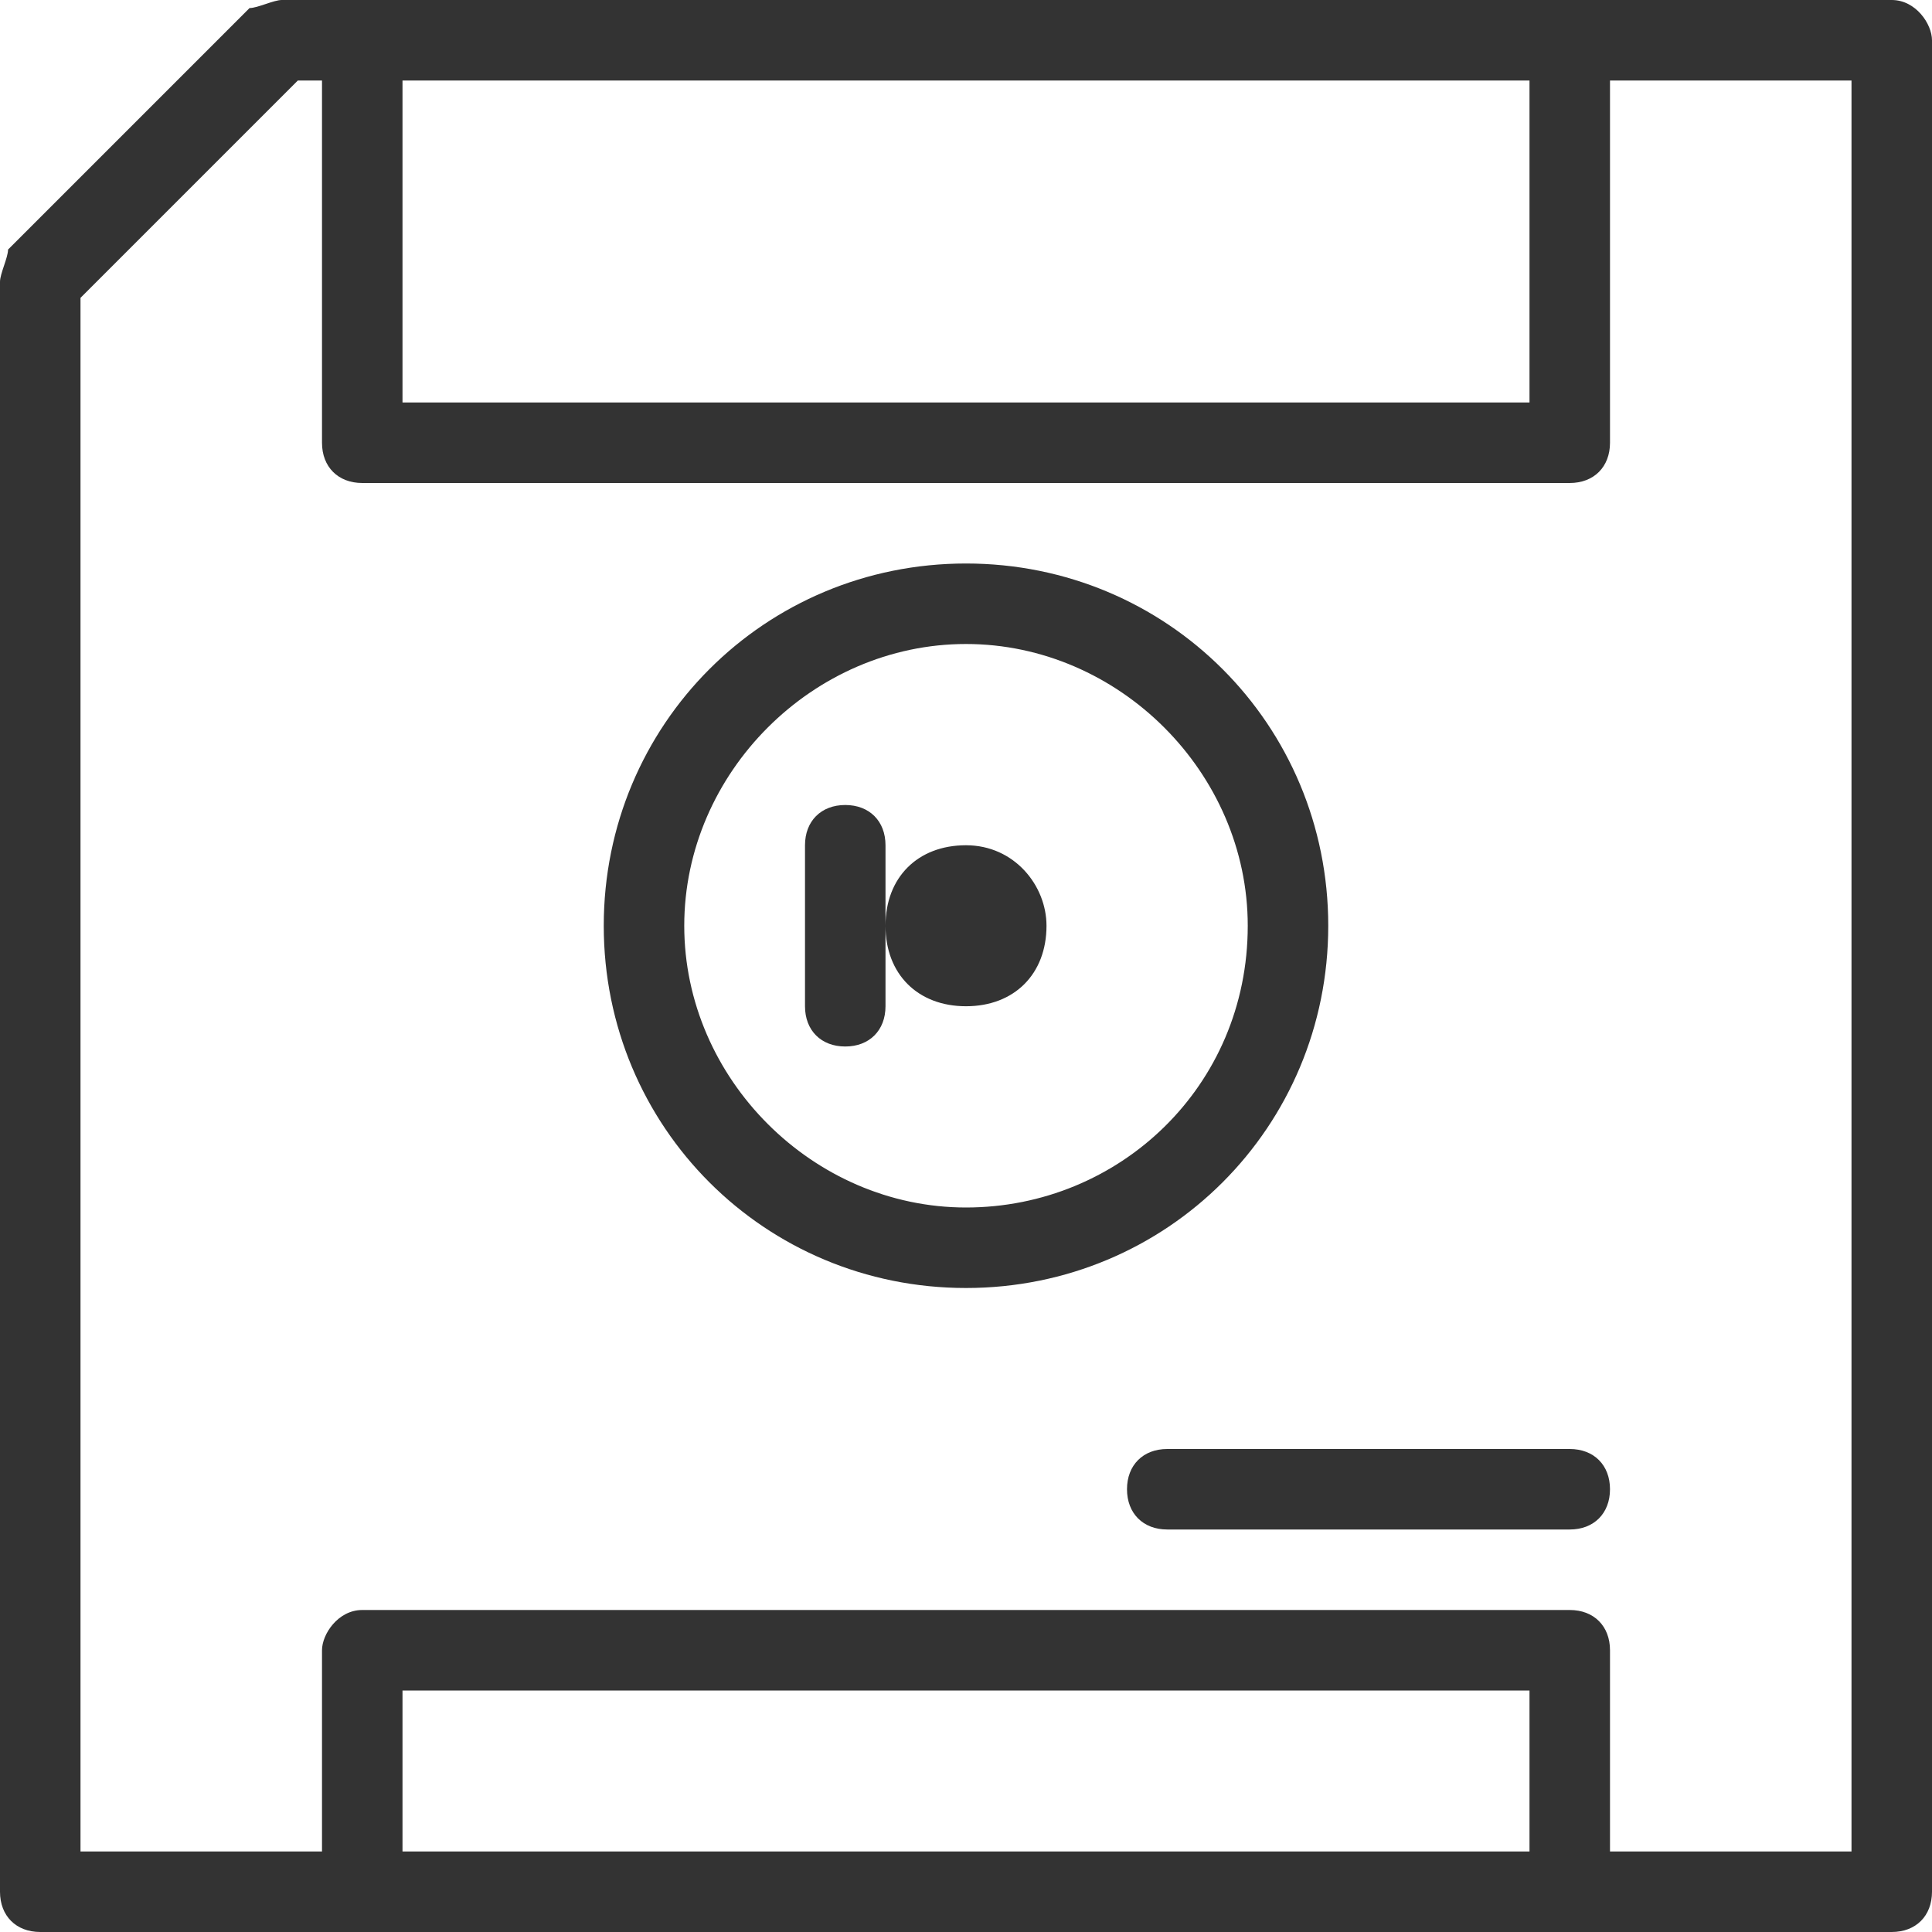 <svg xmlns="http://www.w3.org/2000/svg" width="24" height="24" viewBox="0 0 24 24">
  <path fill="#333" fill-rule="evenodd" d="M4,23 L4,20.5 C4,20.3 4.2,20 4.5,20 L19.5,20 C19.8,20 20,20.2 20,20.5 L20,23 L23,23 L23,1 L20,1 L20,5.5 C20,5.8 19.8,6 19.5,6 L4.5,6 C4.2,6 4,5.8 4,5.5 L4,1 L3.7,1 L1,3.7 L1,23 L4,23 Z M23.5,0 C23.8,0 24,0.3 24,0.5 L24,23.5 C24,23.8 23.8,24 23.5,24 L0.5,24 C0.2,24 0,23.8 0,23.5 L0,3.5 C0,3.4 0.1,3.2 0.1,3.1 L3.1,0.1 C3.2,0.1 3.4,0 3.5,0 L23.5,0 Z M19,1 L5,1 L5,5 L19,5 L19,1 Z M19,23 L19,21 L5,21 L5,23 L19,23 Z M16.5,11.5 C16.5,14 14.5,16 12,16 C9.5,16 7.5,14 7.5,11.5 C7.5,9 9.5,7 12,7 C14.5,7 16.5,9 16.5,11.5 Z M15.5,11.5 C15.5,9.6 13.9,8 12,8 C10.1,8 8.5,9.6 8.5,11.5 C8.5,13.4 10.1,15 12,15 C13.9,15 15.5,13.5 15.5,11.5 Z M14.5,19 C14.2,19 14,18.8 14,18.5 C14,18.2 14.2,18 14.5,18 L19.5,18 C19.8,18 20,18.2 20,18.5 C20,18.8 19.8,19 19.5,19 L14.5,19 Z M10,10.5 C10,10.2 10.2,10 10.5,10 C10.8,10 11,10.2 11,10.5 L11,12.5 C11,12.8 10.8,13 10.5,13 C10.2,13 10,12.8 10,12.5 L10,10.5 Z M13,11.5 C13,12.1 12.6,12.5 12,12.5 C11.4,12.5 11,12.1 11,11.5 C11,10.9 11.4,10.5 12,10.5 C12.6,10.5 13,11 13,11.5 Z"/>
</svg>
